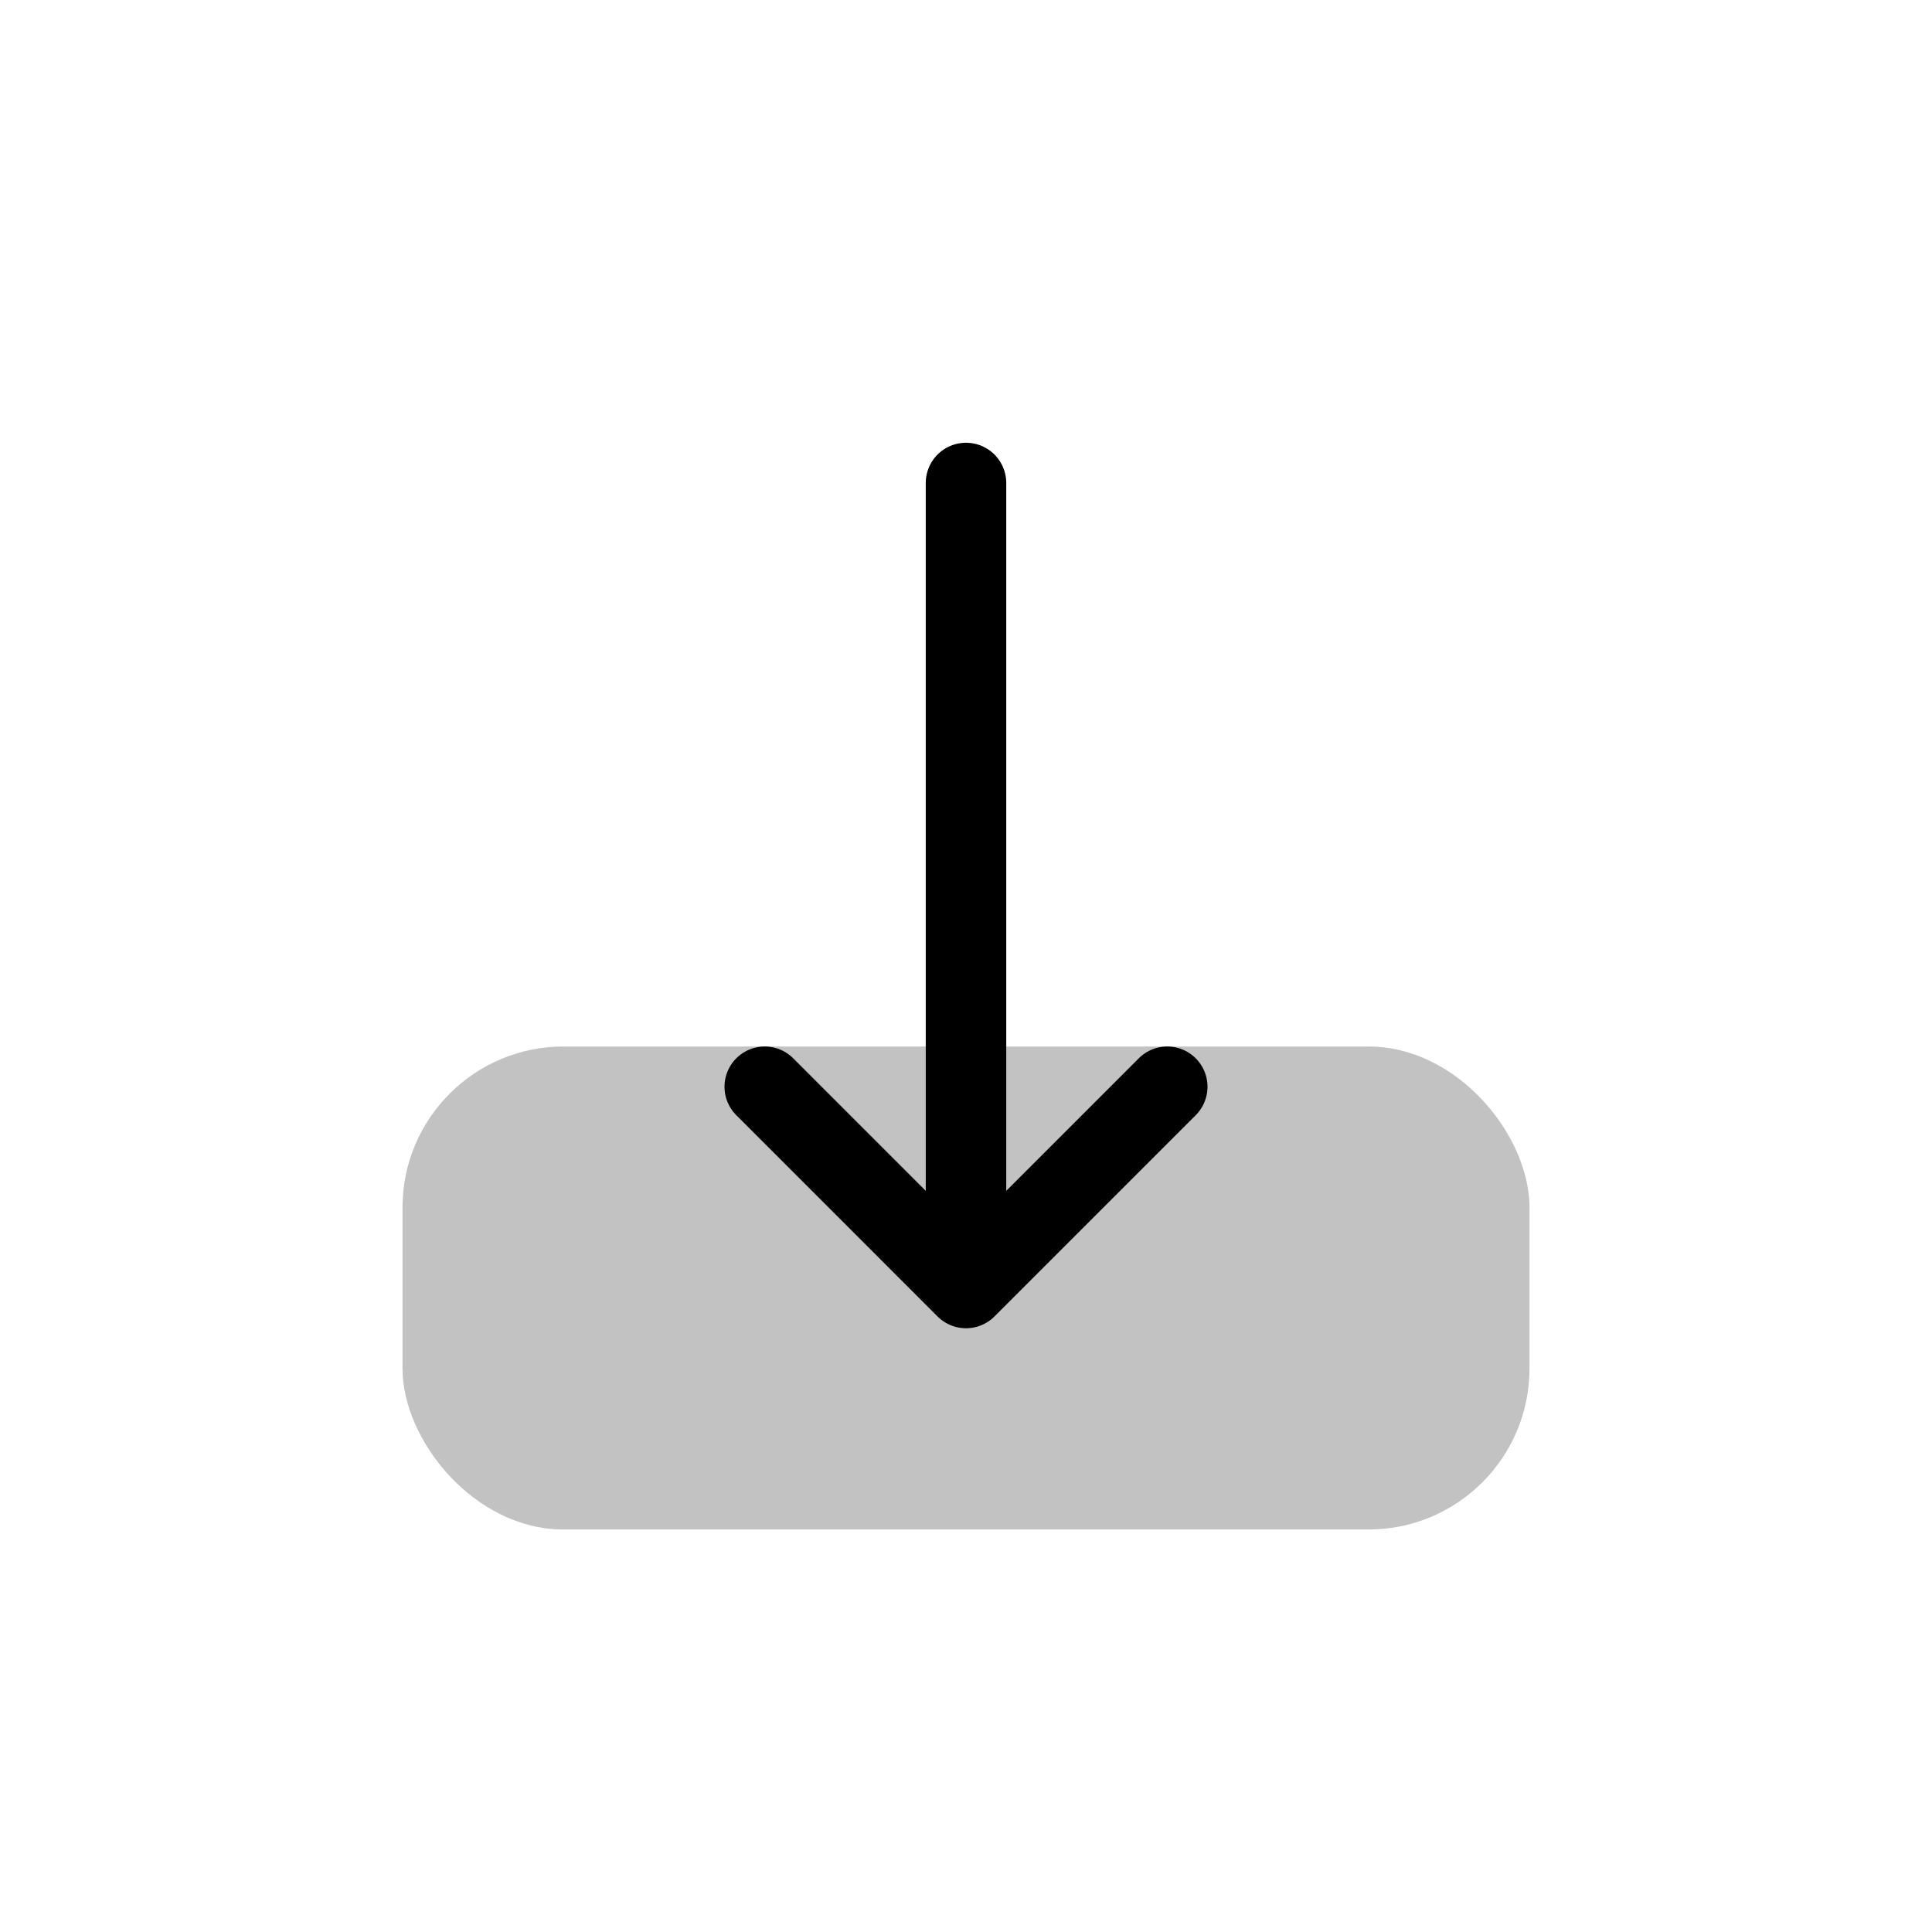 <svg width="24" height="24" viewBox="0 0 24 24" fill="none" xmlns="http://www.w3.org/2000/svg">
<rect x="5" y="13" width="14" height="6" rx="2" fill="currentColor" fill-opacity="0.24"/>
<path d="M9.5 13.5L12 16M12 16L14.5 13.5M12 16L12 6" stroke="currentColor" stroke-linecap="round"/>
</svg>

